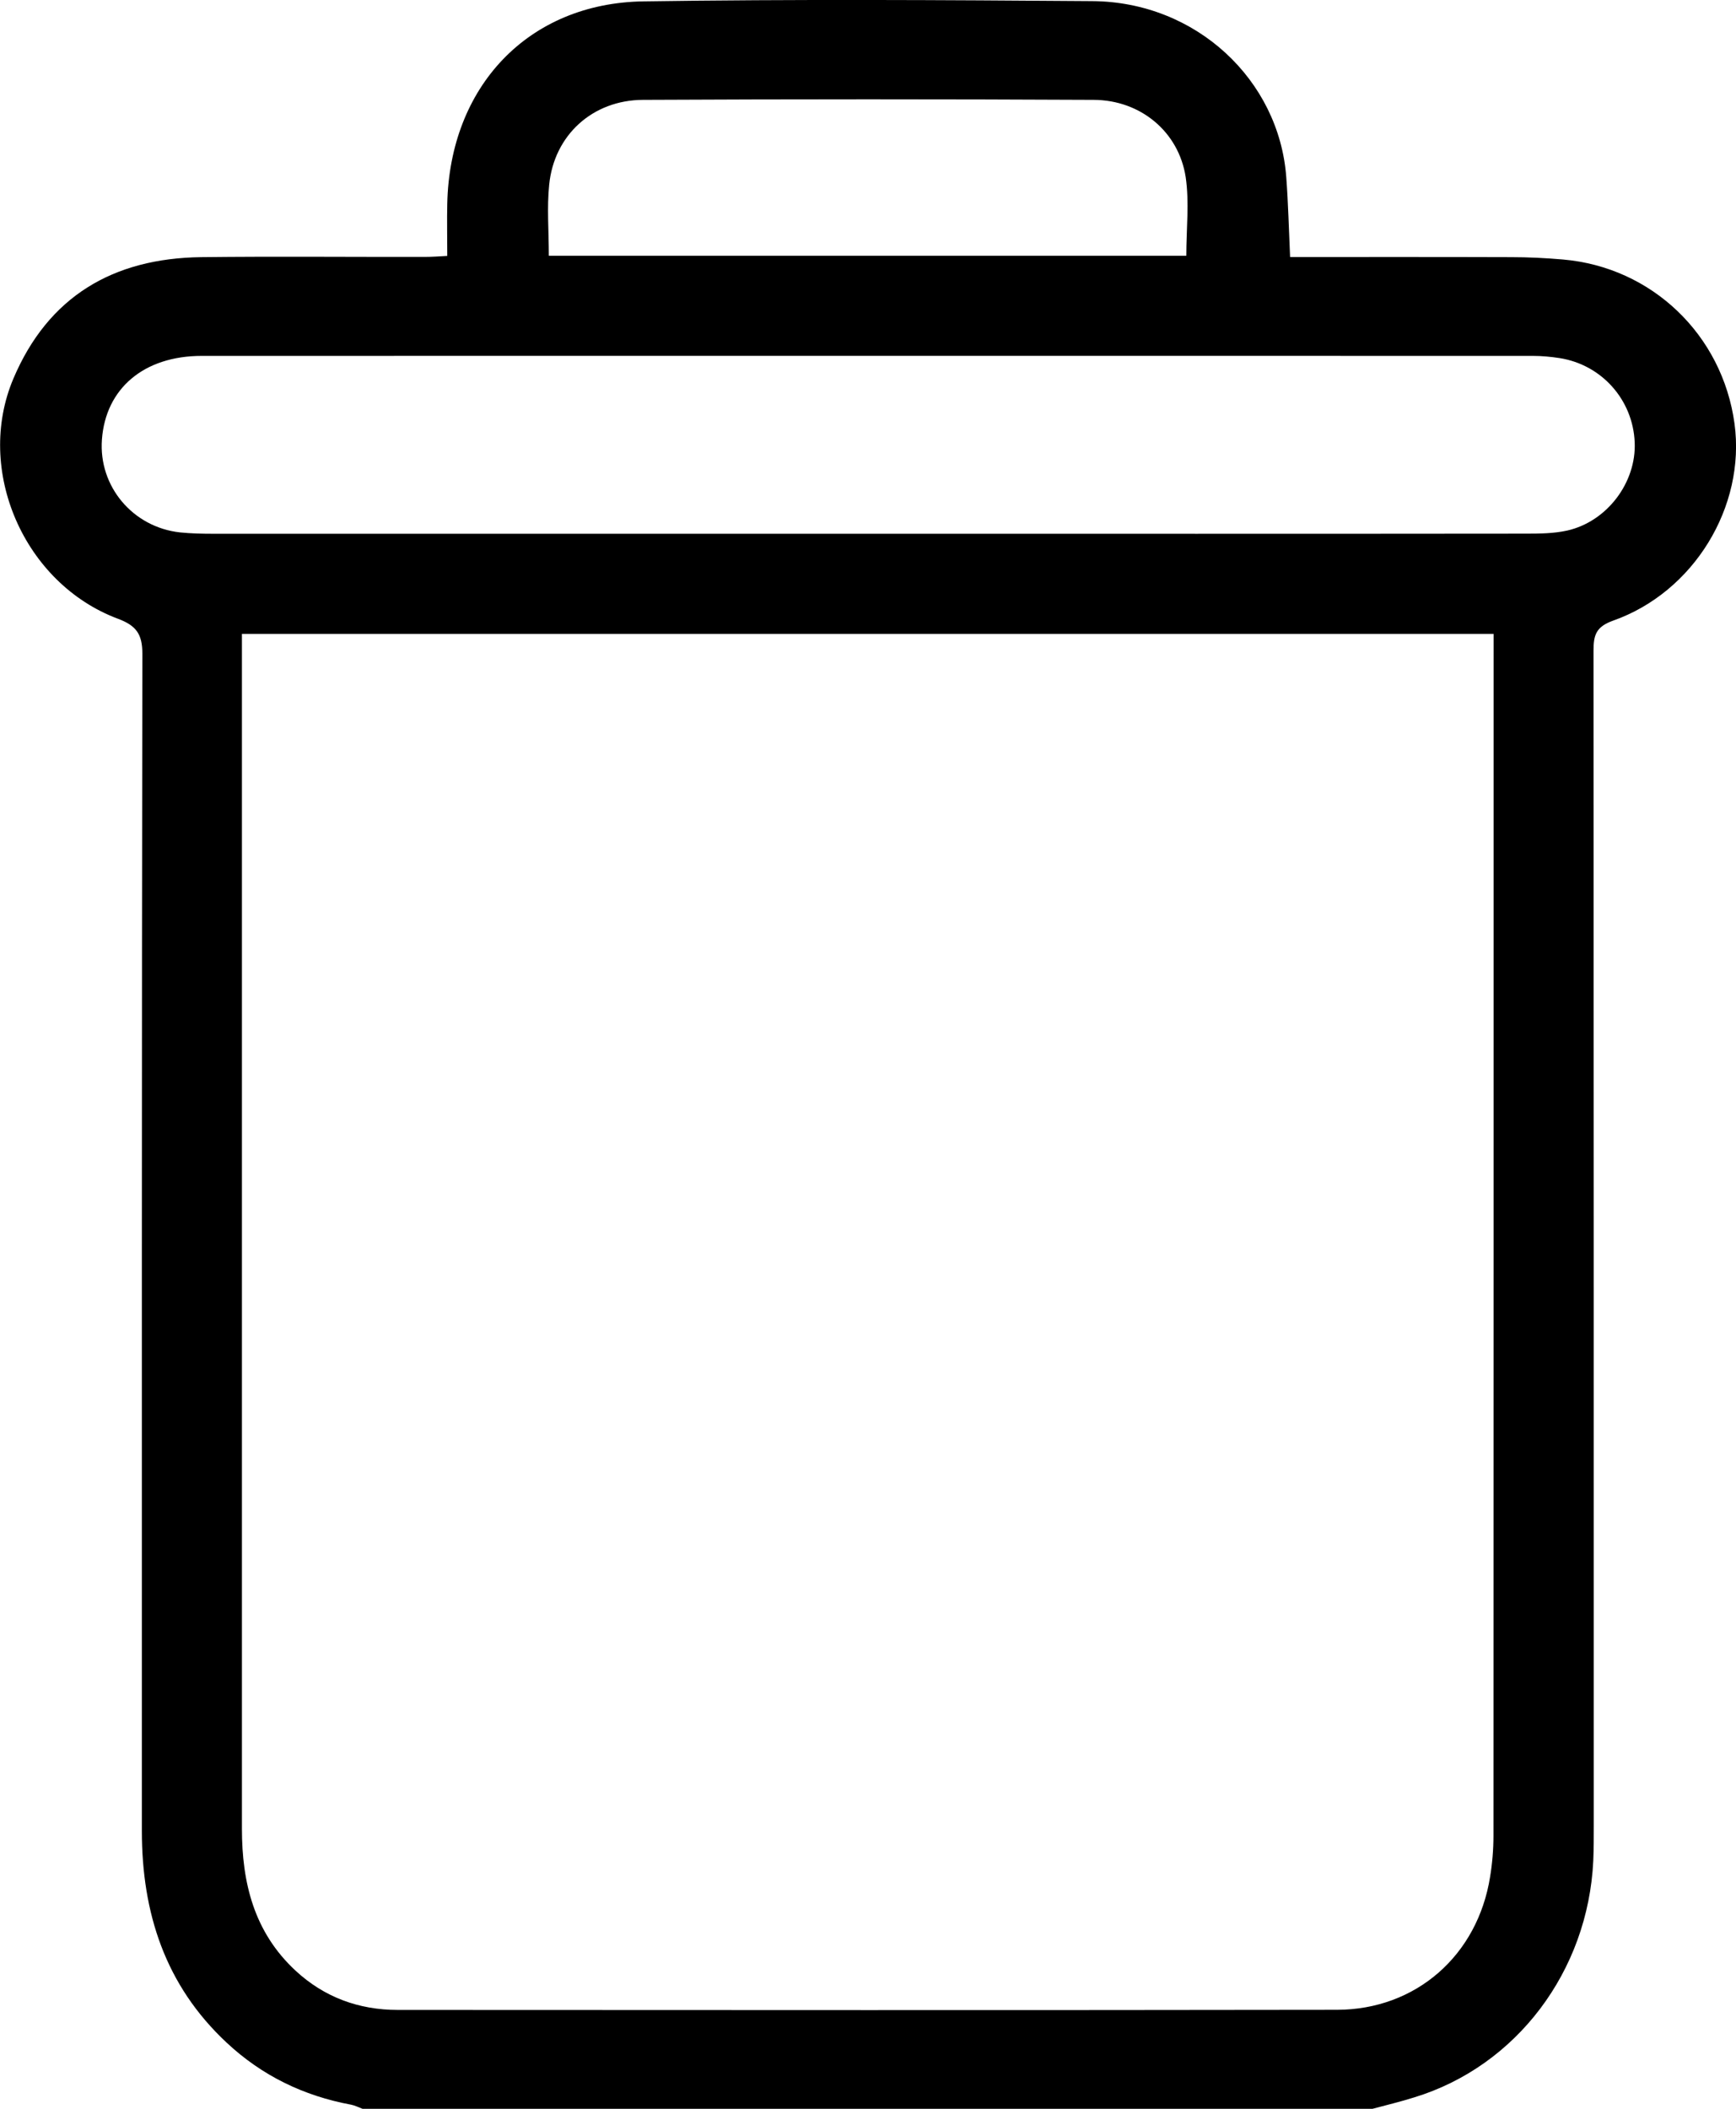 <svg width="14" height="17" viewBox="0 0 14 17" fill="none" xmlns="http://www.w3.org/2000/svg">
<path d="M11.069 17C11.181 16.97 11.294 16.943 11.405 16.908C12.228 16.657 12.807 15.892 12.849 15C12.853 14.906 12.853 14.812 12.853 14.718C12.853 11.56 12.853 8.401 12.851 5.244C12.851 5.12 12.871 5.053 13.007 5.004C13.661 4.774 14.079 4.083 13.988 3.415C13.89 2.699 13.322 2.154 12.605 2.092C12.466 2.08 12.326 2.073 12.186 2.073C11.597 2.071 11.008 2.072 10.404 2.072C10.394 1.853 10.389 1.639 10.373 1.427C10.315 0.647 9.649 0.014 8.807 0.009C7.601 0 6.395 -0.007 5.189 0.011C4.259 0.025 3.626 0.699 3.607 1.644C3.604 1.777 3.607 1.909 3.607 2.063C3.541 2.067 3.482 2.071 3.423 2.071C2.823 2.072 2.223 2.066 1.622 2.073C0.91 2.082 0.388 2.392 0.108 3.052C-0.204 3.789 0.192 4.704 0.951 4.988C1.098 5.043 1.148 5.111 1.148 5.269C1.143 8.433 1.144 11.597 1.144 14.76C1.144 15.419 1.331 16.003 1.827 16.466C2.111 16.732 2.448 16.896 2.832 16.967C2.863 16.973 2.893 16.989 2.923 17H11.069ZM12.045 5.109C12.045 5.169 12.045 5.213 12.045 5.256C12.045 8.437 12.045 11.618 12.044 14.798C12.044 14.908 12.035 15.02 12.017 15.129C11.917 15.762 11.42 16.201 10.782 16.202C8.258 16.206 5.733 16.204 3.208 16.203C2.894 16.203 2.615 16.101 2.383 15.886C2.048 15.575 1.951 15.177 1.951 14.742C1.951 11.594 1.951 8.447 1.951 5.3V5.11H12.045V5.109ZM7.004 4.303C5.243 4.303 3.482 4.303 1.721 4.303C1.631 4.303 1.541 4.301 1.452 4.292C1.07 4.25 0.794 3.92 0.822 3.543C0.852 3.132 1.16 2.869 1.627 2.869C5.205 2.868 8.784 2.869 12.362 2.869C12.434 2.869 12.508 2.876 12.579 2.887C12.918 2.941 13.169 3.224 13.183 3.566C13.197 3.889 12.961 4.204 12.639 4.277C12.531 4.301 12.416 4.302 12.305 4.302C10.538 4.304 8.771 4.303 7.005 4.303H7.004ZM4.426 2.062C4.426 1.861 4.41 1.673 4.429 1.488C4.469 1.09 4.778 0.807 5.185 0.805C6.397 0.799 7.609 0.799 8.821 0.805C9.199 0.807 9.506 1.063 9.562 1.428C9.592 1.632 9.567 1.844 9.567 2.062H4.426L4.426 2.062Z" fill="black"/>
</svg>
